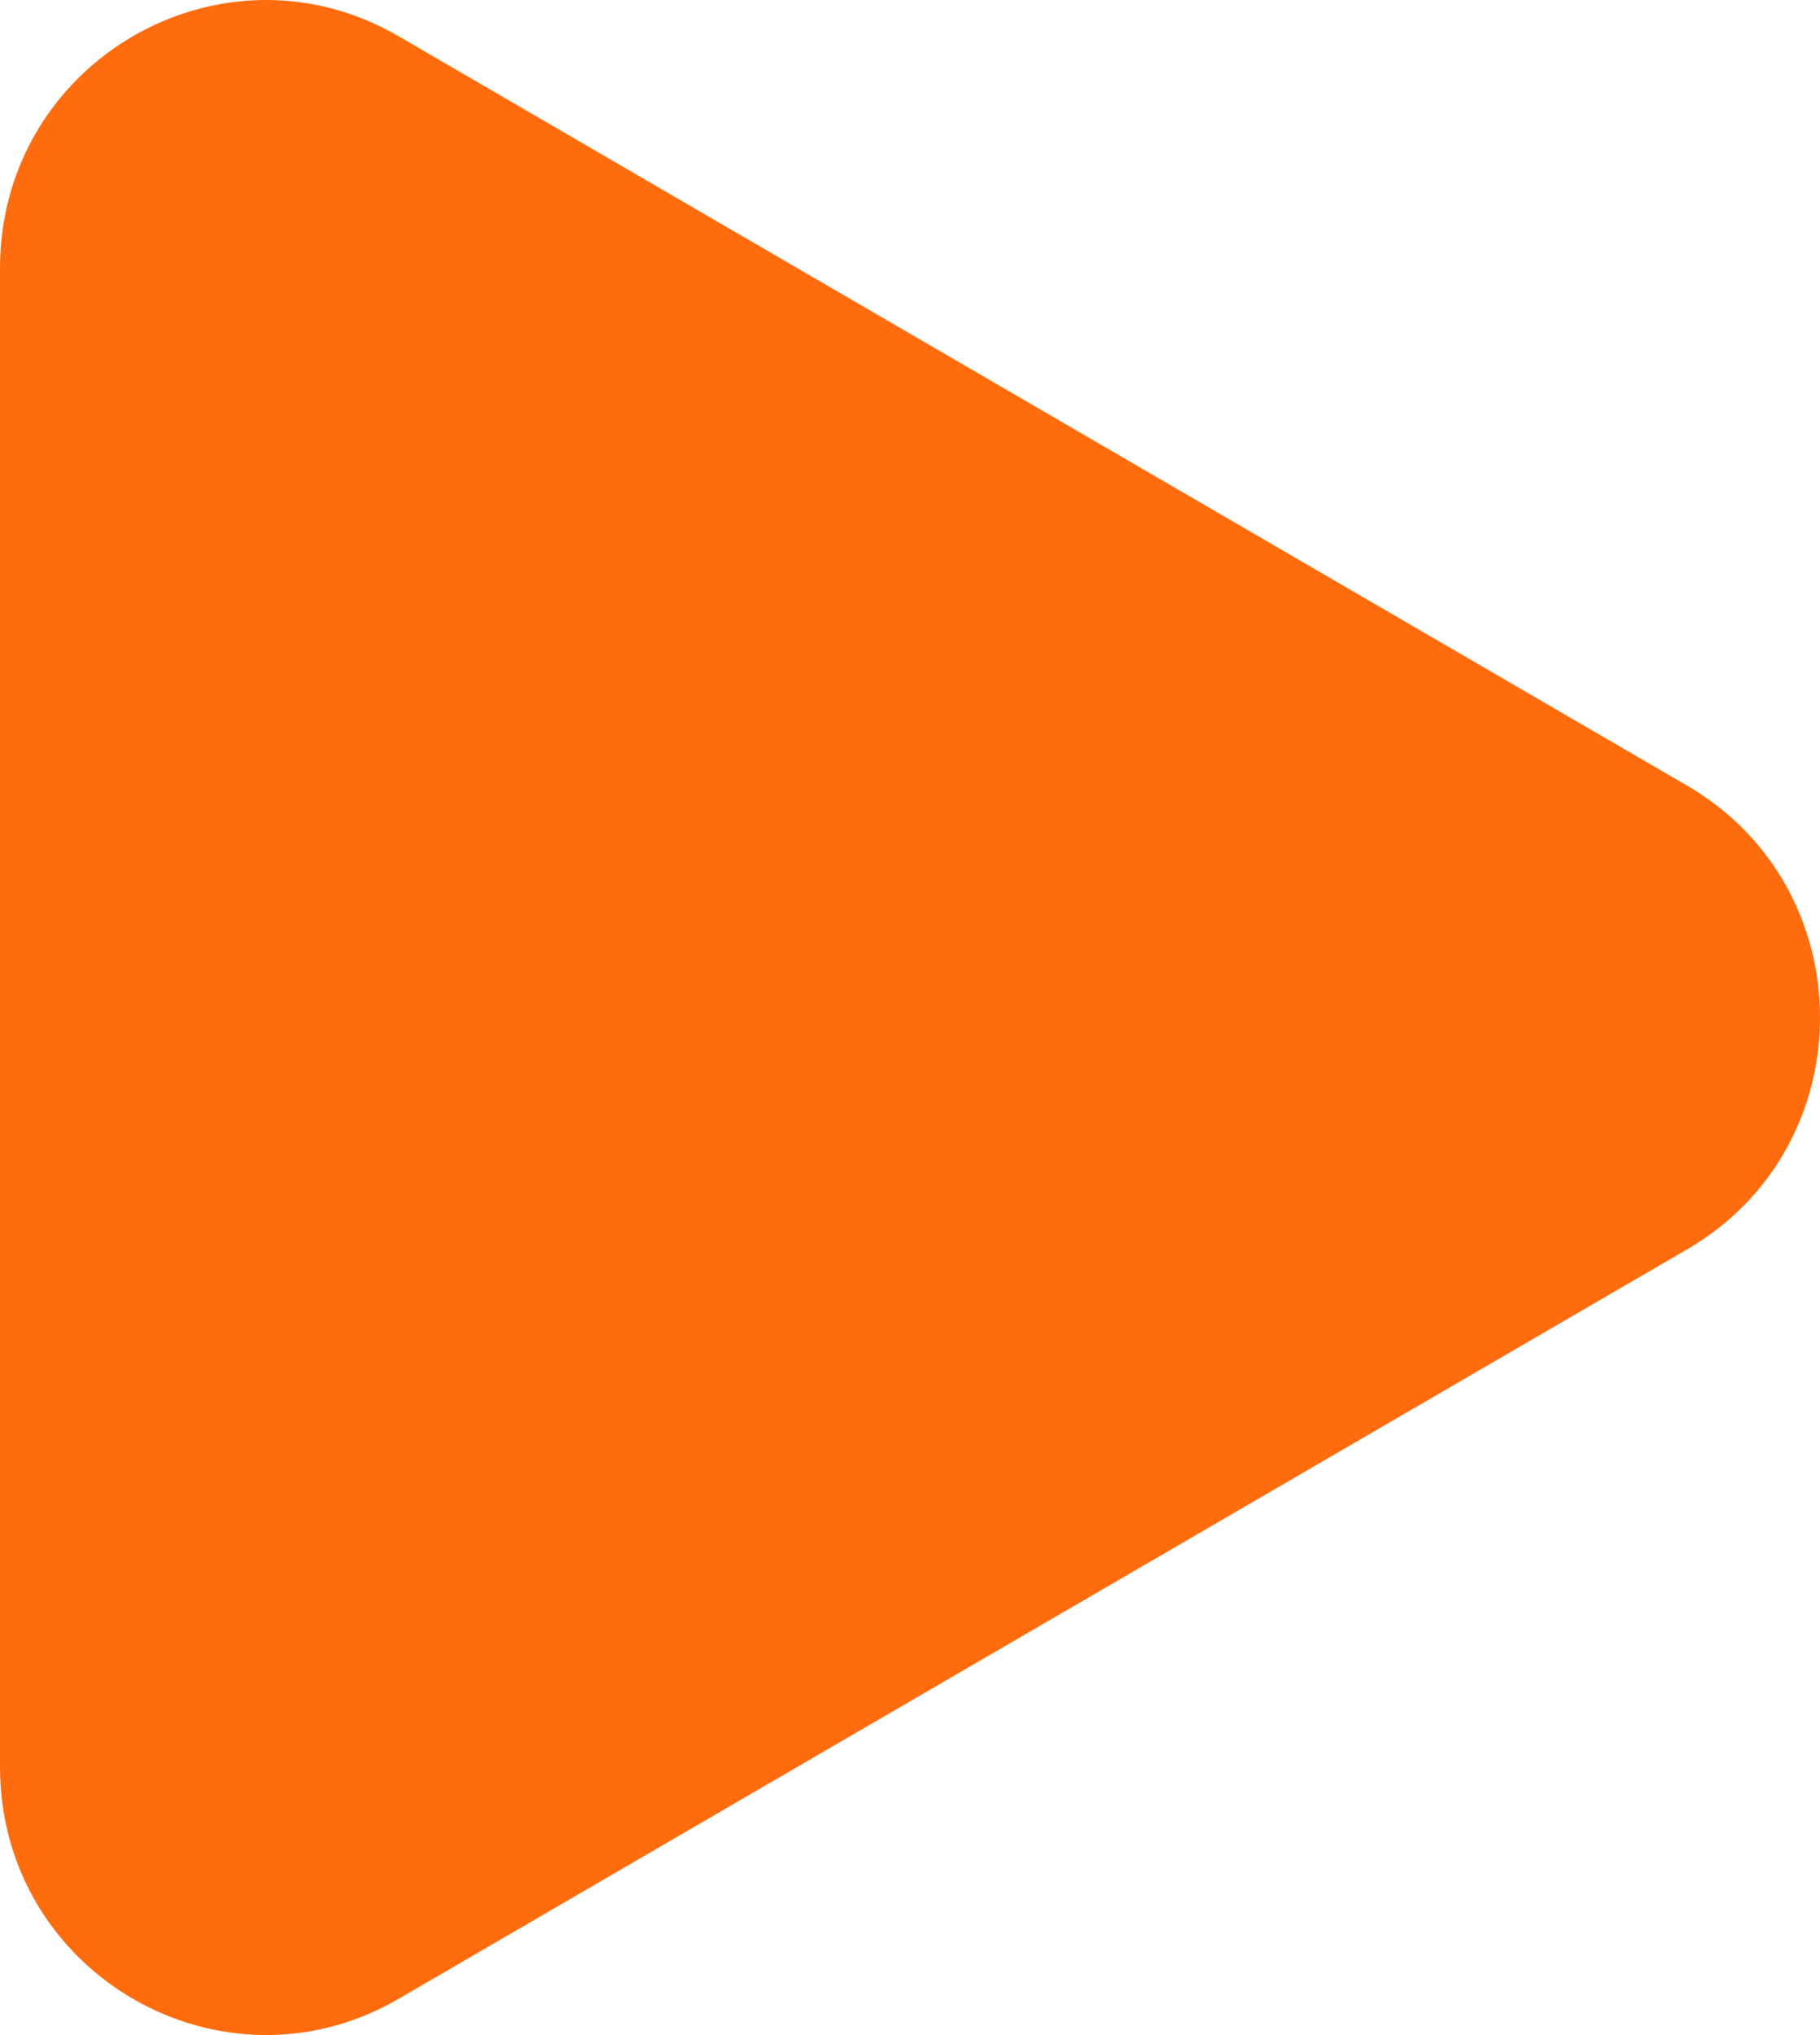 <svg width="17" height="19" viewBox="0 0 17 19" fill="none" xmlns="http://www.w3.org/2000/svg">
<path d="M15.759 7.335L3.724 0.339C2.069 -0.624 -1.89184e-05 0.579 1.29795e-10 2.503L0 16.497C0 18.421 2.069 19.623 3.724 18.661L15.759 11.664C17.414 10.703 17.414 8.297 15.759 7.335Z" fill="#FF6C0E"/>
</svg>
